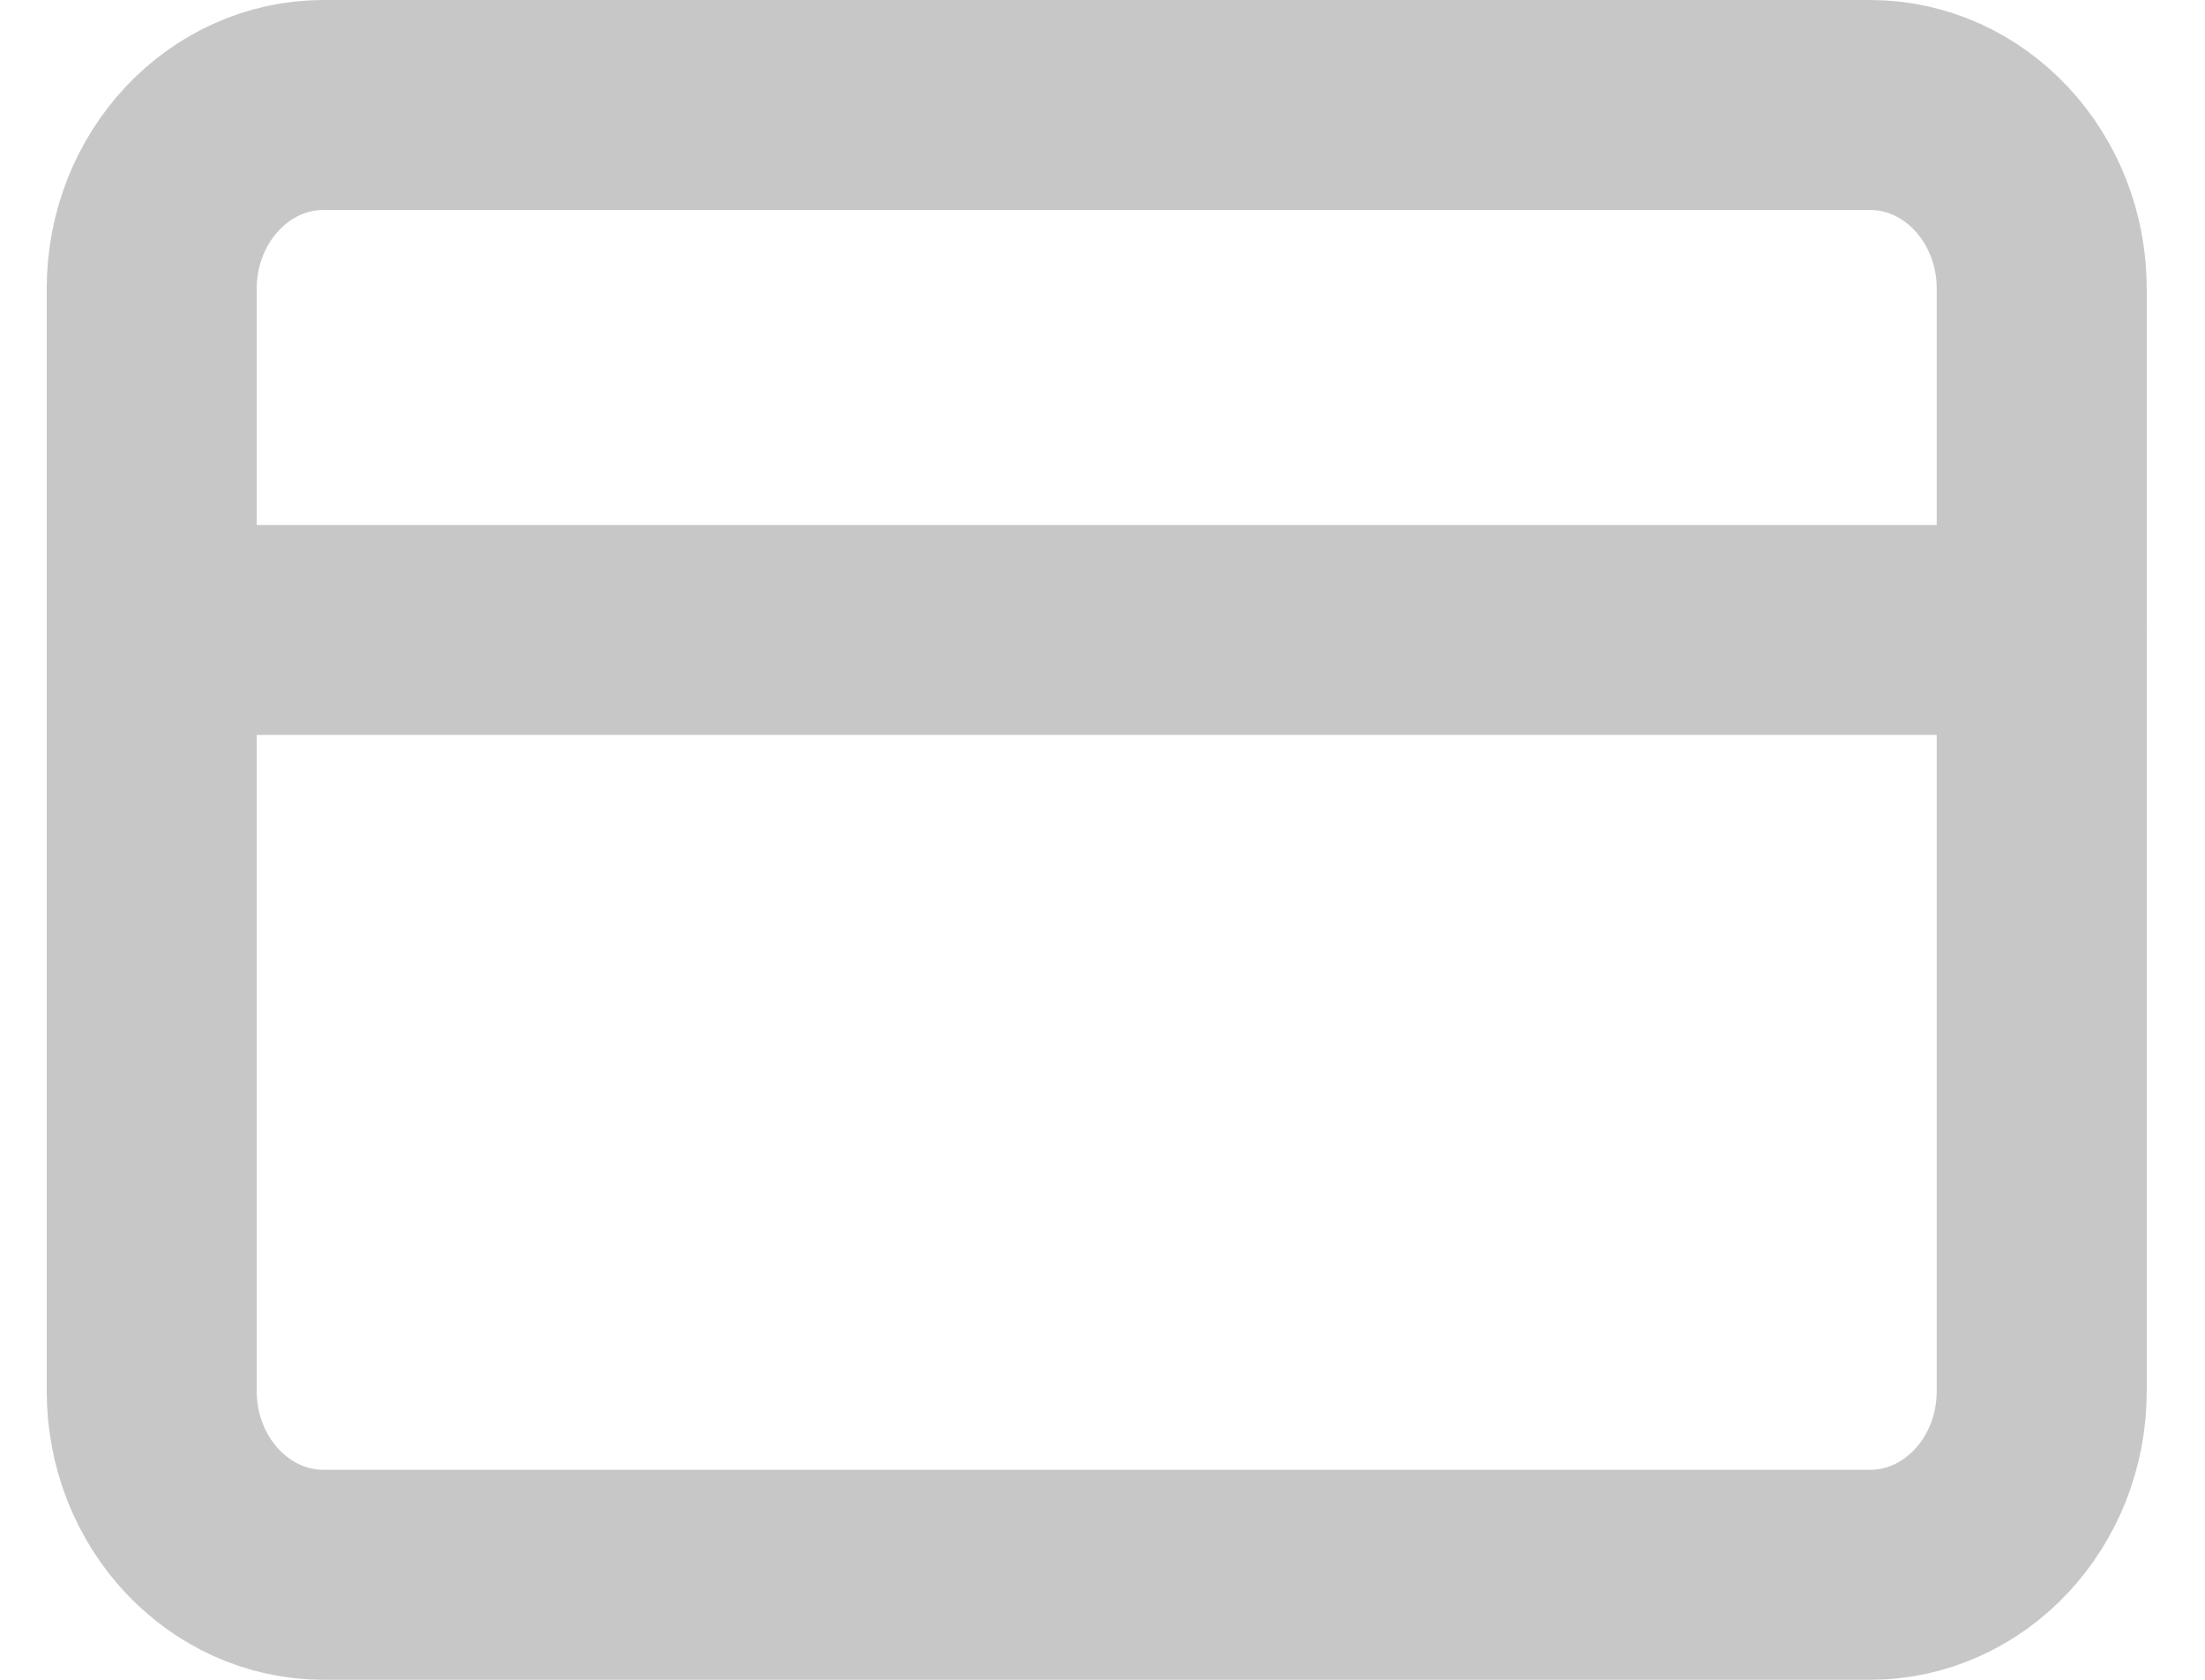 <svg width="21" height="16" viewBox="0 0 21 16" fill="none" xmlns="http://www.w3.org/2000/svg">
<path d="M17.809 1H3.082C2.178 1 1.445 1.784 1.445 2.75V13.25C1.445 14.216 2.178 15 3.082 15H17.809C18.713 15 19.445 14.216 19.445 13.25V2.75C19.445 1.784 18.713 1 17.809 1Z" stroke="#C7C7C7" stroke-width="2" stroke-linecap="round" stroke-linejoin="round"/>
<path d="M1.445 6H19.445" stroke="#C7C7C7" stroke-width="2" stroke-linecap="round" stroke-linejoin="round"/>
</svg>
